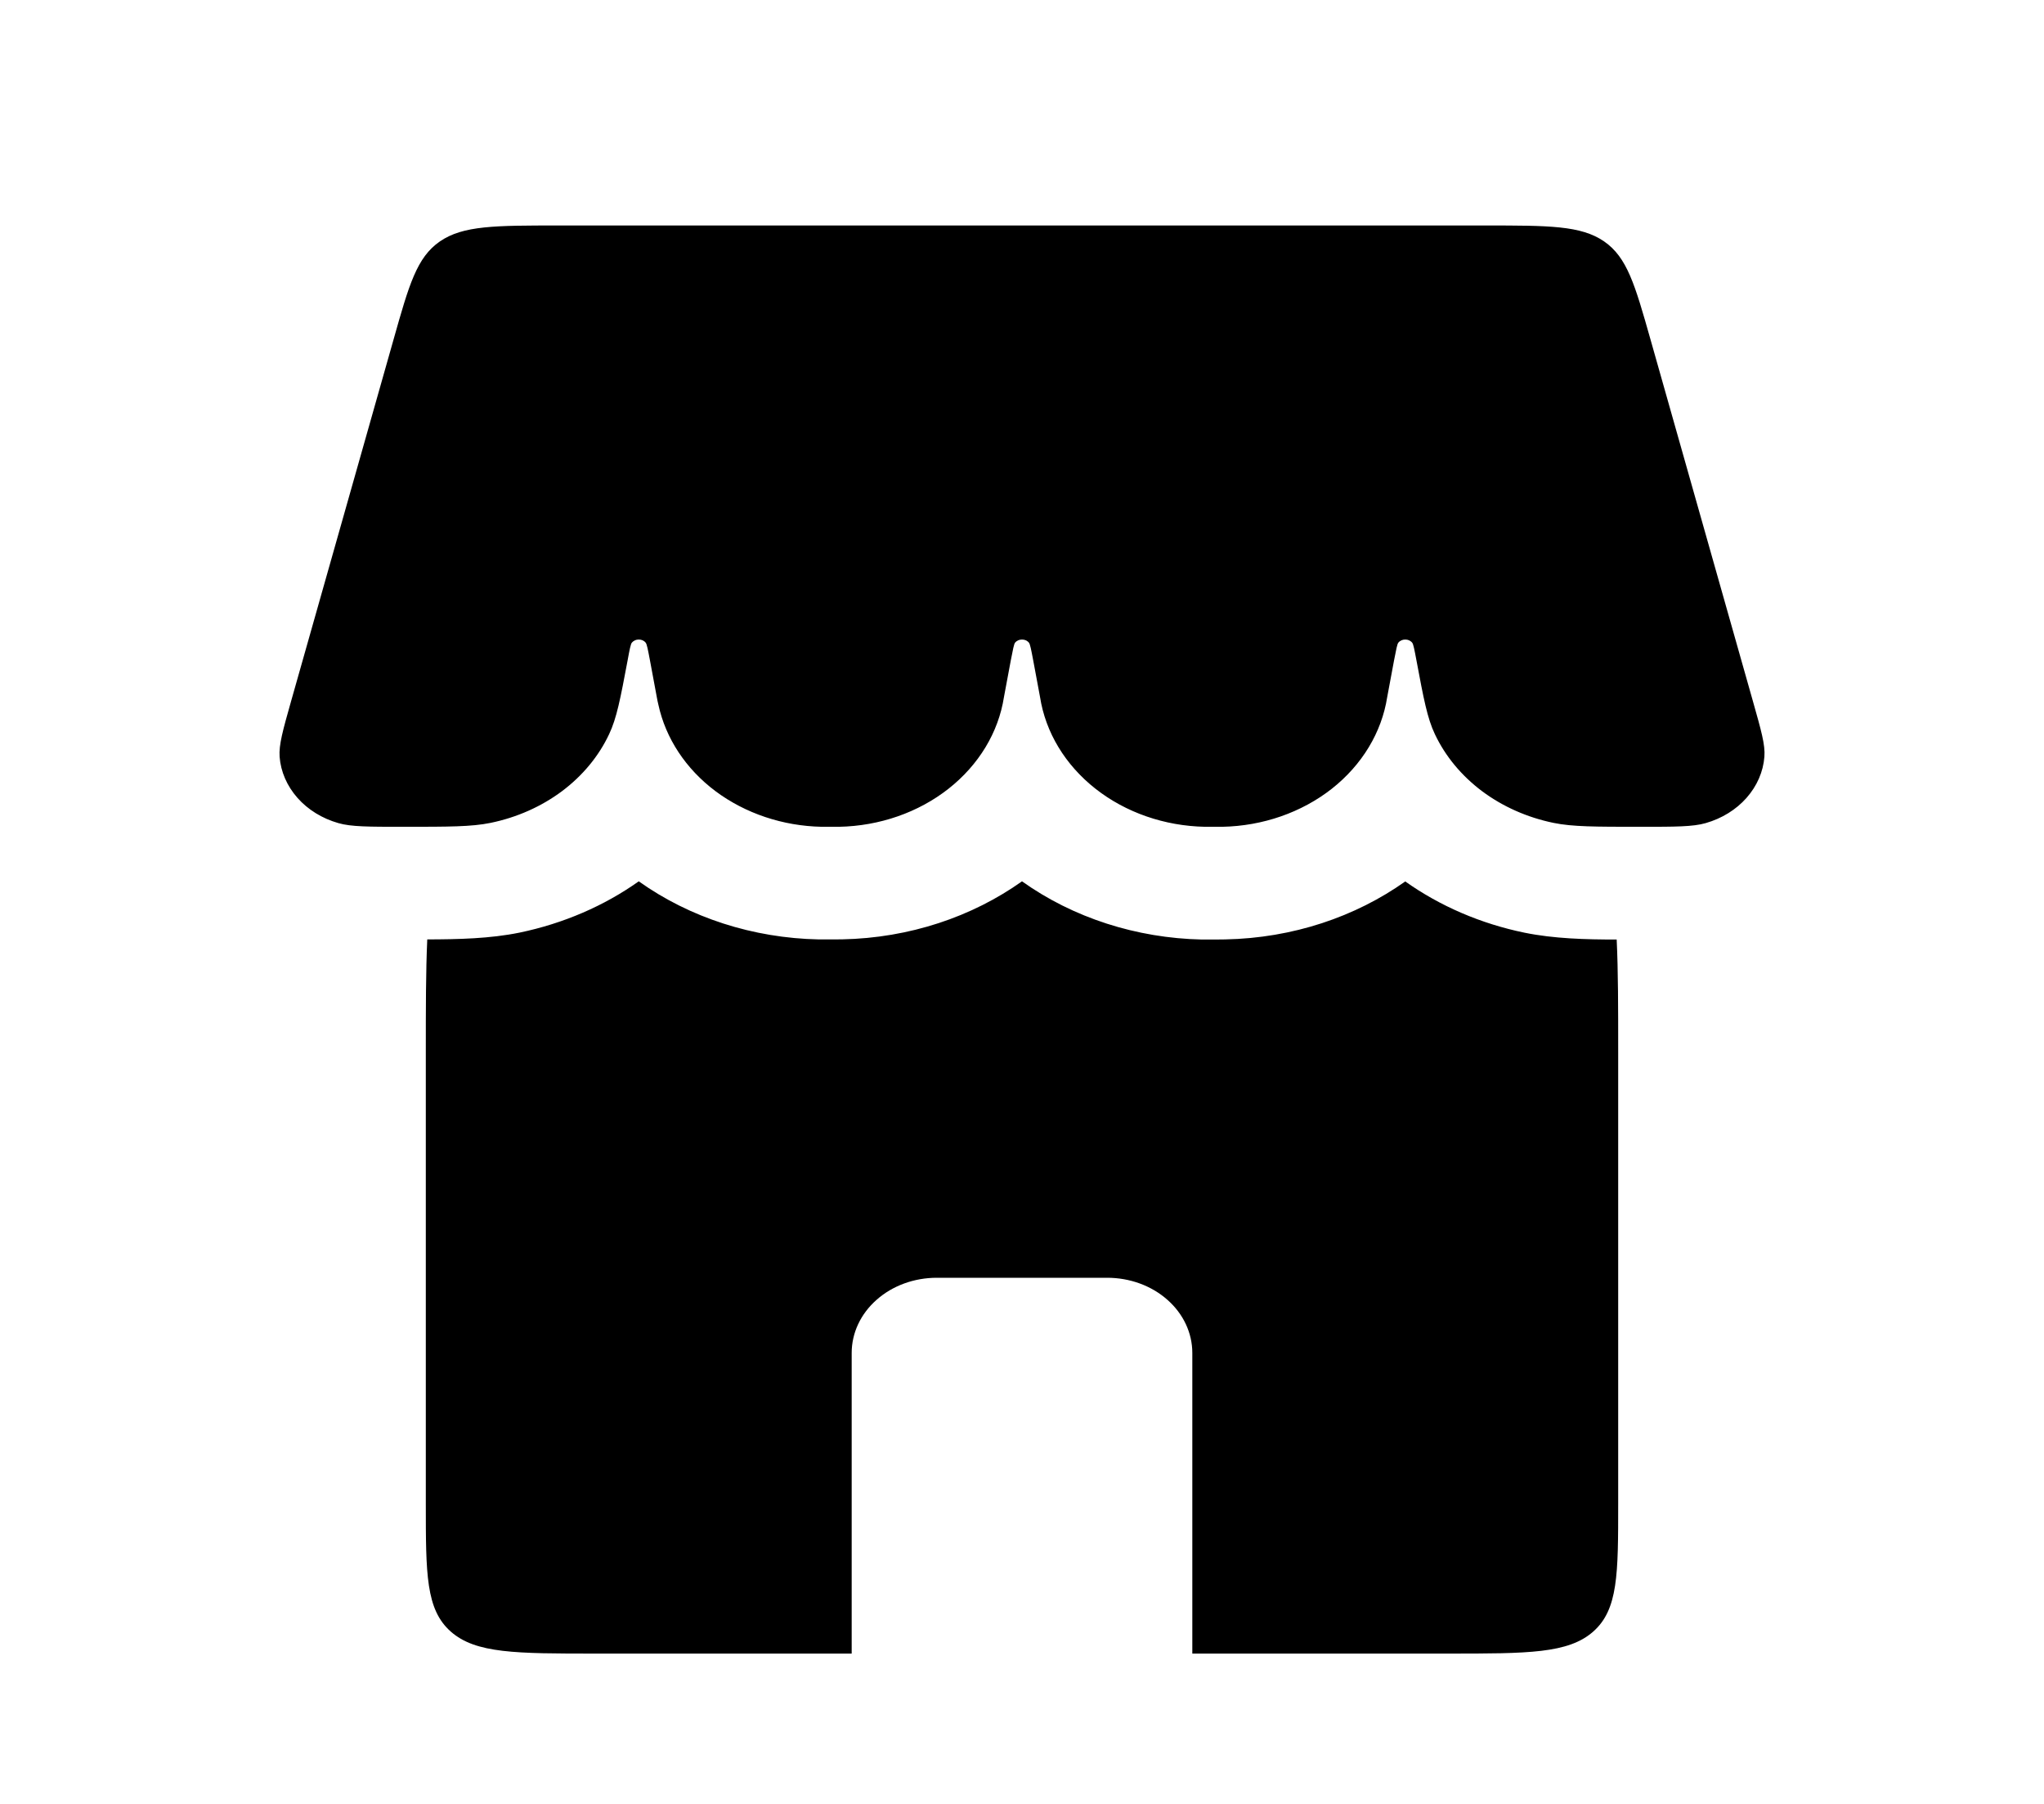 <svg width="34" height="30" viewBox="0 0 34 30" fill="none" xmlns="http://www.w3.org/2000/svg">
<path d="M6.547 5.644C6.804 4.734 6.933 4.28 7.317 4.015C7.703 3.75 8.234 3.75 9.296 3.75H24.704C25.766 3.75 26.298 3.75 26.683 4.015C27.066 4.28 27.196 4.734 27.454 5.644L29.158 11.661C29.295 12.146 29.365 12.387 29.349 12.585C29.33 12.834 29.226 13.072 29.052 13.269C28.878 13.466 28.641 13.612 28.372 13.689C28.159 13.75 27.87 13.75 27.291 13.75C26.536 13.75 26.157 13.75 25.841 13.685C25.404 13.595 24.996 13.414 24.653 13.158C24.31 12.901 24.041 12.576 23.868 12.21C23.742 11.945 23.681 11.623 23.561 10.981C23.527 10.801 23.51 10.711 23.49 10.688C23.477 10.671 23.459 10.659 23.439 10.649C23.42 10.64 23.398 10.636 23.375 10.636C23.353 10.636 23.331 10.64 23.311 10.649C23.291 10.659 23.273 10.671 23.26 10.688C23.241 10.711 23.224 10.8 23.189 10.981L23.075 11.592C22.983 12.181 22.656 12.721 22.154 13.117C21.651 13.512 21.005 13.737 20.332 13.75H20.043C19.37 13.737 18.724 13.512 18.222 13.117C17.719 12.721 17.392 12.181 17.3 11.592L17.186 10.98C17.152 10.801 17.135 10.711 17.115 10.688C17.102 10.671 17.084 10.659 17.064 10.649C17.045 10.64 17.023 10.636 17 10.636C16.978 10.636 16.956 10.64 16.936 10.649C16.916 10.659 16.898 10.671 16.885 10.688C16.866 10.711 16.849 10.8 16.814 10.981L16.7 11.592C16.608 12.181 16.281 12.721 15.778 13.117C15.276 13.512 14.63 13.737 13.957 13.75H13.668C13.02 13.737 12.397 13.527 11.902 13.158C11.408 12.788 11.072 12.279 10.951 11.717C10.941 11.676 10.932 11.634 10.925 11.592L10.811 10.98C10.777 10.801 10.76 10.711 10.74 10.688C10.727 10.671 10.71 10.659 10.69 10.649C10.67 10.64 10.648 10.636 10.625 10.636C10.603 10.636 10.581 10.64 10.561 10.649C10.541 10.659 10.524 10.671 10.51 10.688C10.491 10.711 10.473 10.8 10.44 10.981C10.319 11.624 10.258 11.944 10.132 12.21C9.96 12.576 9.691 12.901 9.348 13.158C9.005 13.414 8.598 13.595 8.16 13.685C7.843 13.75 7.466 13.75 6.709 13.75C6.13 13.75 5.841 13.75 5.629 13.689C5.359 13.612 5.122 13.466 4.948 13.269C4.774 13.072 4.67 12.834 4.651 12.585C4.637 12.387 4.705 12.146 4.842 11.661L6.547 5.644Z" fill="black"/>
<path fill-rule="evenodd" clip-rule="evenodd" d="M7.107 15.625C7.083 16.151 7.083 16.768 7.083 17.5V25C7.083 26.178 7.083 26.767 7.498 27.134C7.913 27.5 8.581 27.5 9.917 27.5H14.167V22.5C14.167 22.168 14.316 21.85 14.582 21.616C14.847 21.381 15.207 21.25 15.583 21.25H18.417C18.792 21.25 19.153 21.381 19.418 21.616C19.684 21.85 19.833 22.168 19.833 22.5V27.5H24.083C25.419 27.5 26.086 27.5 26.502 27.134C26.917 26.767 26.917 26.178 26.917 25V17.5C26.917 16.768 26.917 16.151 26.892 15.625C26.375 15.625 25.847 15.611 25.358 15.511C24.633 15.362 23.955 15.07 23.375 14.659C22.548 15.246 21.505 15.601 20.381 15.623L20.203 15.625H19.993C18.902 15.602 17.849 15.262 17 14.657C16.173 15.245 15.13 15.6 14.007 15.622L13.828 15.623H13.618C12.527 15.601 11.475 15.262 10.625 14.657C10.053 15.063 9.378 15.357 8.642 15.51C8.153 15.61 7.624 15.622 7.107 15.623" fill="black"/>
</svg>
